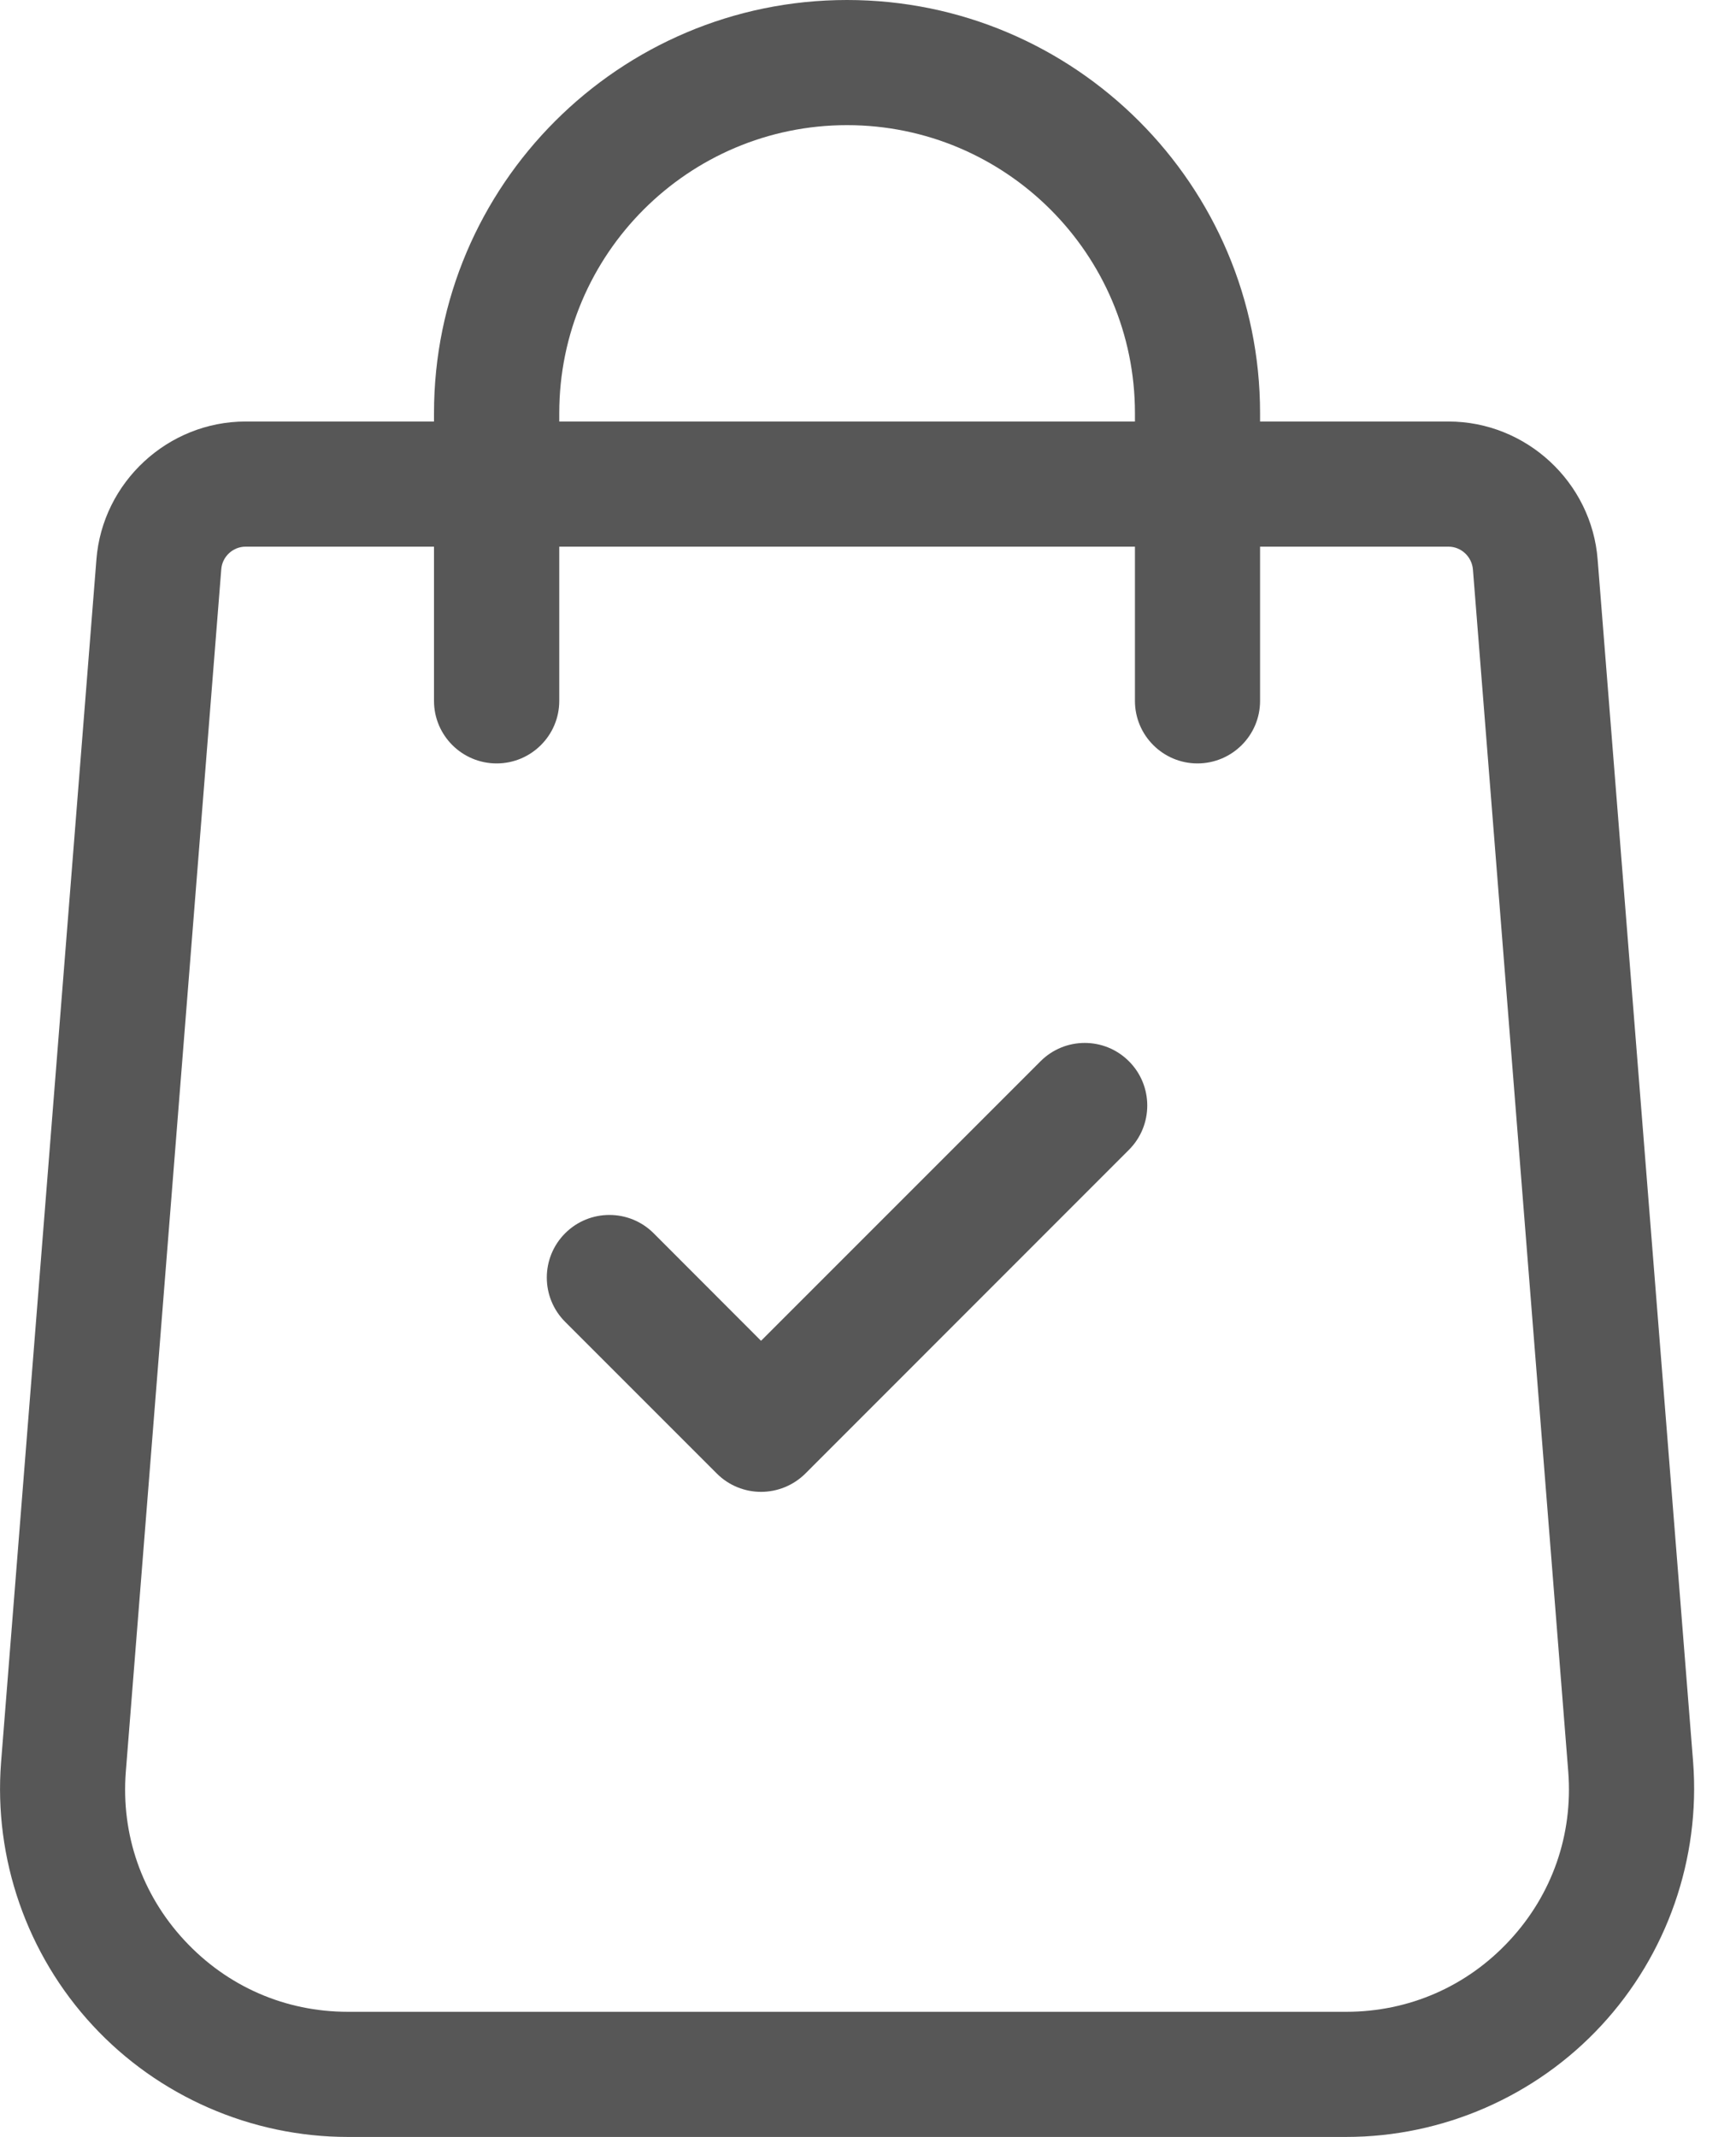 <svg width="13" height="16" viewBox="0 0 13 16" fill="none" xmlns="http://www.w3.org/2000/svg">
<path d="M12.679 13.194L11.964 4.191C11.92 3.611 11.429 3.156 10.847 3.156H9.436V3.093C9.436 1.387 8.049 0 6.343 0C4.638 0 3.25 1.387 3.25 3.093V3.156H1.839C1.257 3.156 0.767 3.611 0.722 4.189L0.008 13.195C-0.048 13.917 0.202 14.634 0.694 15.165C1.185 15.696 1.882 16 2.605 16H10.081C10.804 16 11.501 15.696 11.992 15.165C12.484 14.634 12.734 13.917 12.679 13.194ZM4.188 3.093C4.188 1.904 5.155 0.937 6.343 0.937C7.532 0.937 8.499 1.904 8.499 3.093V3.156H4.188V3.093ZM11.305 14.528C10.986 14.873 10.551 15.063 10.081 15.063H2.605C2.135 15.063 1.701 14.873 1.381 14.528C1.062 14.184 0.906 13.736 0.942 13.268L1.657 4.262C1.664 4.168 1.744 4.093 1.839 4.093H3.25V5.248C3.25 5.506 3.46 5.716 3.719 5.716C3.978 5.716 4.188 5.506 4.188 5.248V4.093H8.499V5.248C8.499 5.506 8.709 5.716 8.967 5.716C9.226 5.716 9.436 5.506 9.436 5.248V4.093H10.847C10.942 4.093 11.022 4.168 11.03 4.264L11.744 13.267C11.78 13.736 11.624 14.184 11.305 14.528Z" fill="#575757"/>
<path d="M8.454 7.946C8.271 7.763 7.975 7.763 7.792 7.946L5.699 10.039L4.895 9.234C4.712 9.051 4.415 9.051 4.232 9.234C4.049 9.417 4.049 9.714 4.232 9.897L5.368 11.033C5.459 11.124 5.579 11.17 5.699 11.17C5.819 11.17 5.939 11.124 6.031 11.033L8.454 8.609C8.637 8.426 8.637 8.129 8.454 7.946Z" fill="#575757"/>
</svg>

